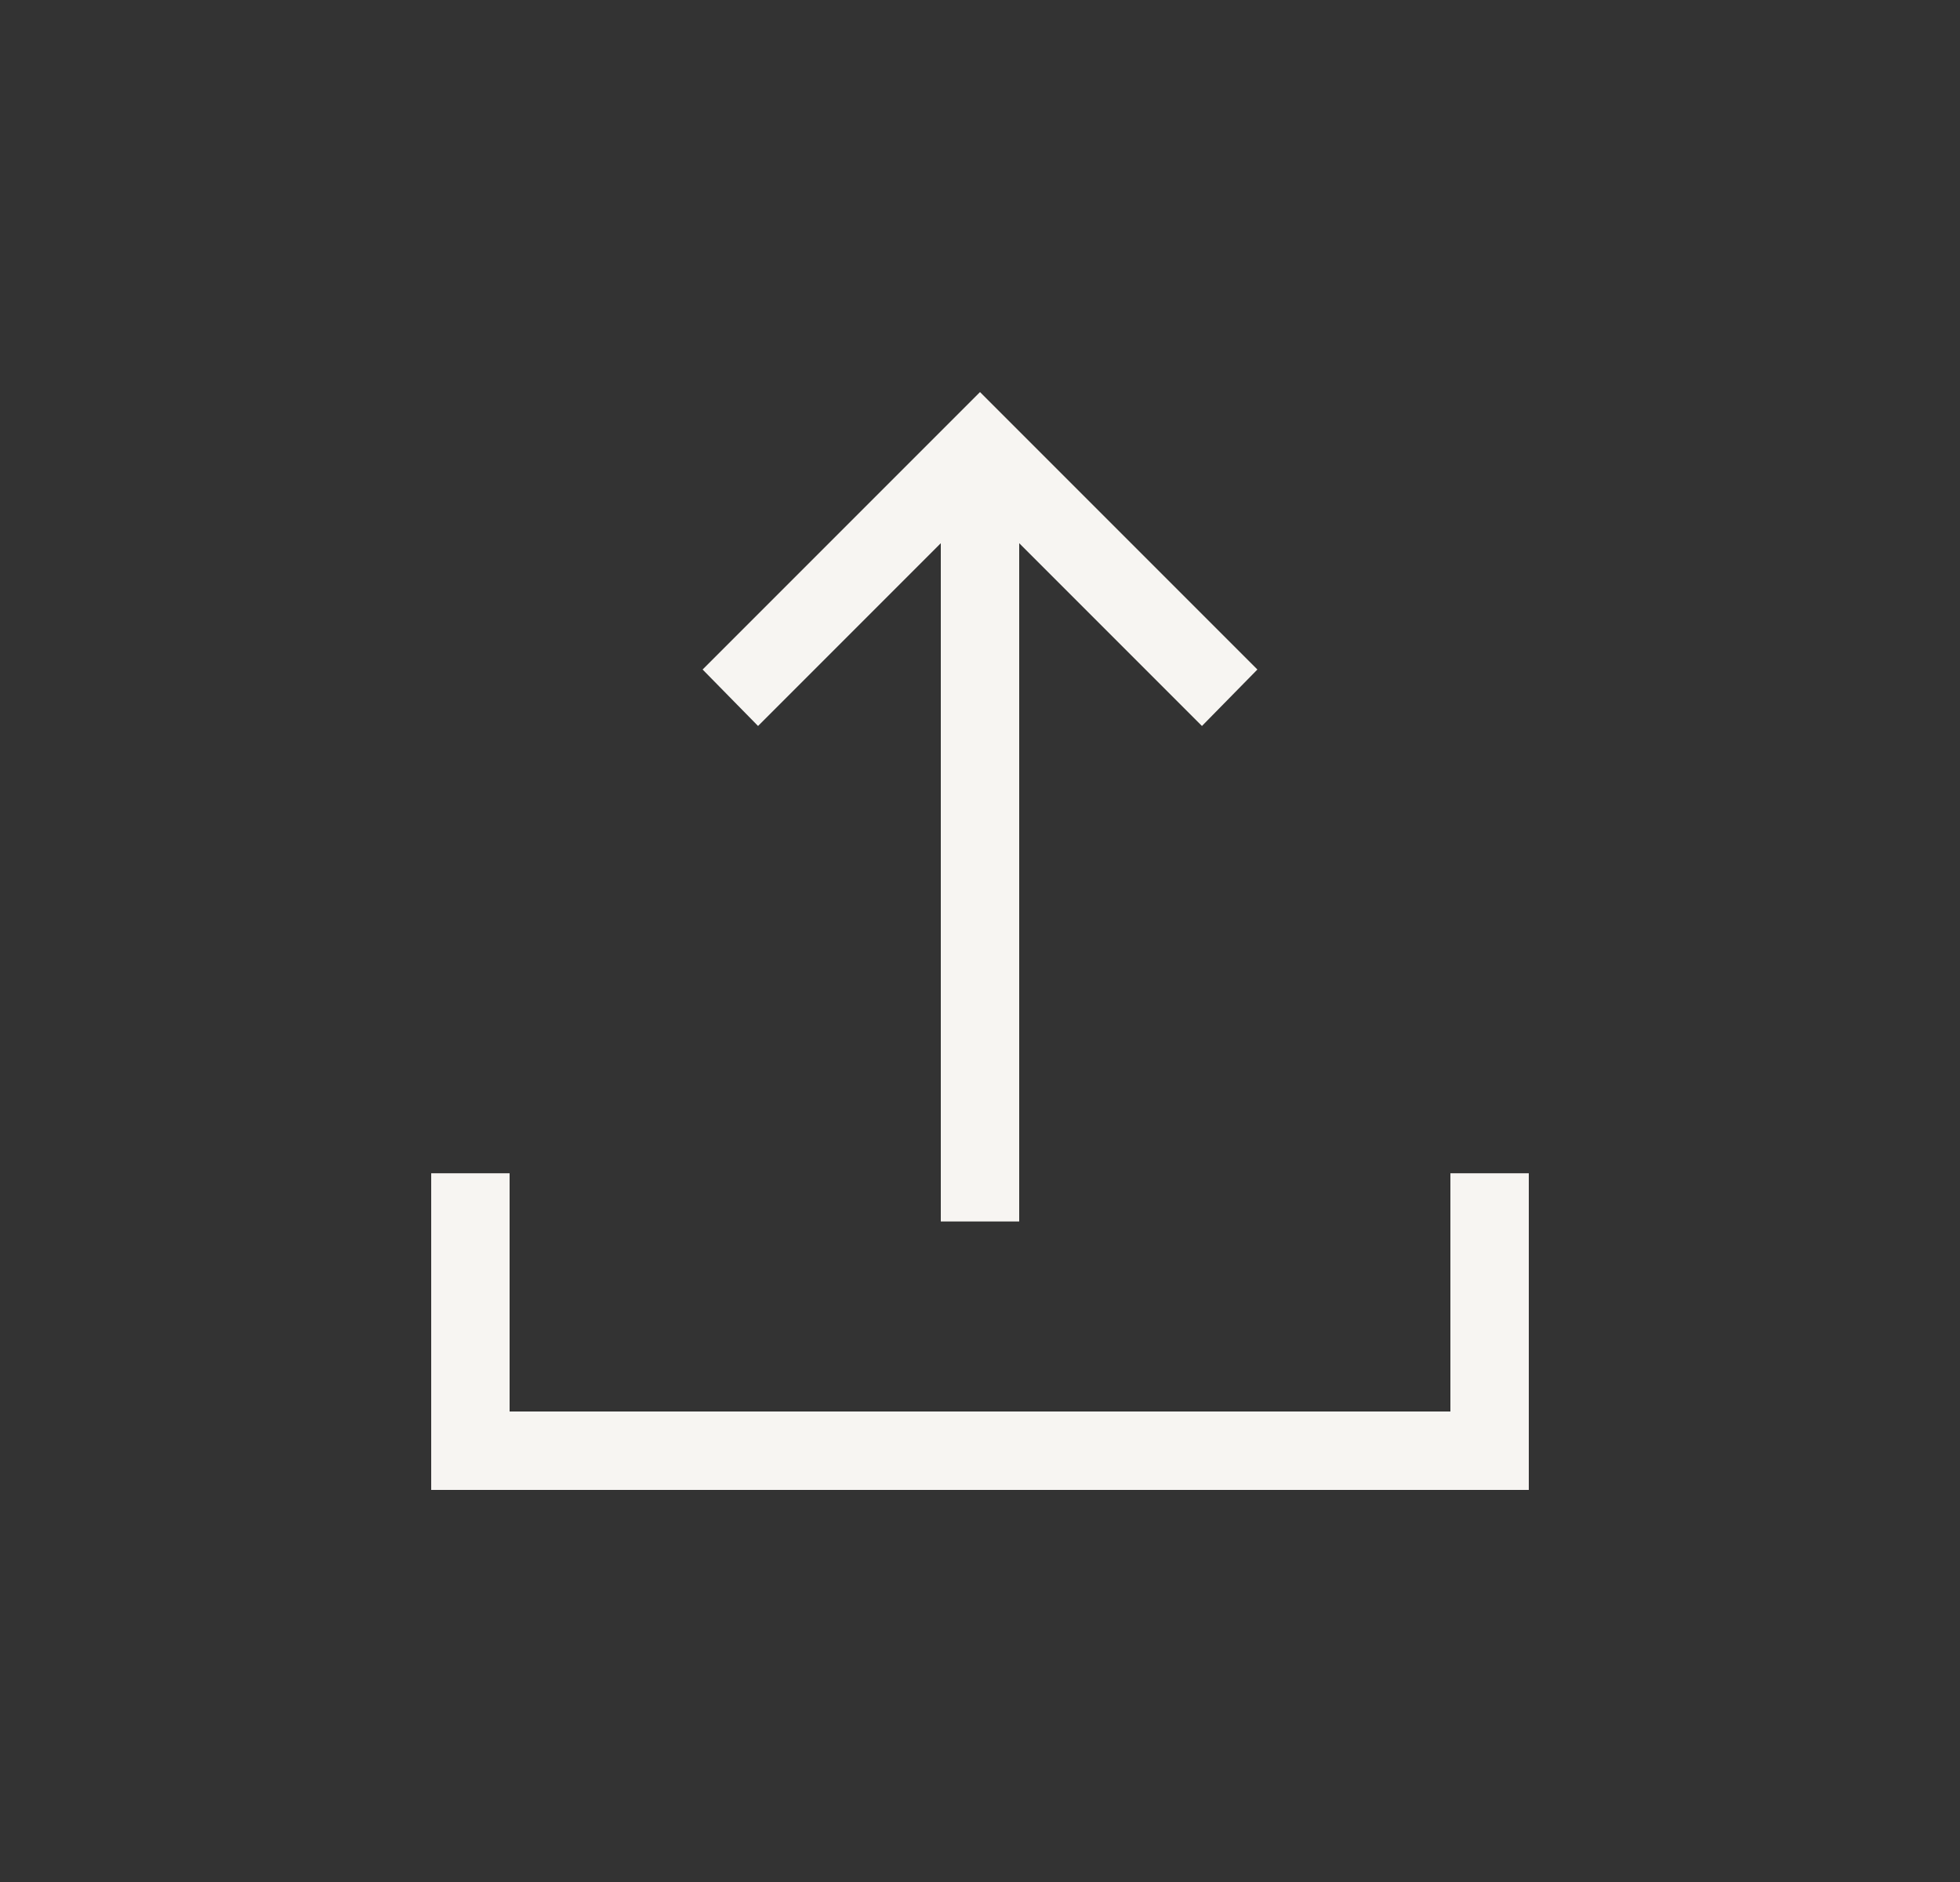 <svg width="25" height="24" viewBox="0 0 25 24" fill="none" xmlns="http://www.w3.org/2000/svg">
<rect x="0" y="0" width="25" height="24" fill="#333333" stroke="none"/>
<g id="upload">
<mask id="mask0_589_4379" style="mask-type:alpha" maskUnits="userSpaceOnUse" x="0" y="0" width="25" height="24">
<rect id="Bounding box" x="0.5" width="24" height="24" fill="#D9D9D9"/>
</mask>
<g mask="url(#mask0_589_4379)">
<path id="upload_2" d="M12 15.577V6.927L9.669 9.258L8.962 8.538L12.5 5L16.038 8.538L15.331 9.258L13 6.927V15.577H12ZM5.5 19V14.962H6.5V18H18.5V14.962H19.5V19H5.5Z" fill="#F7F5F2"/>
</g>
</g>
</svg>
